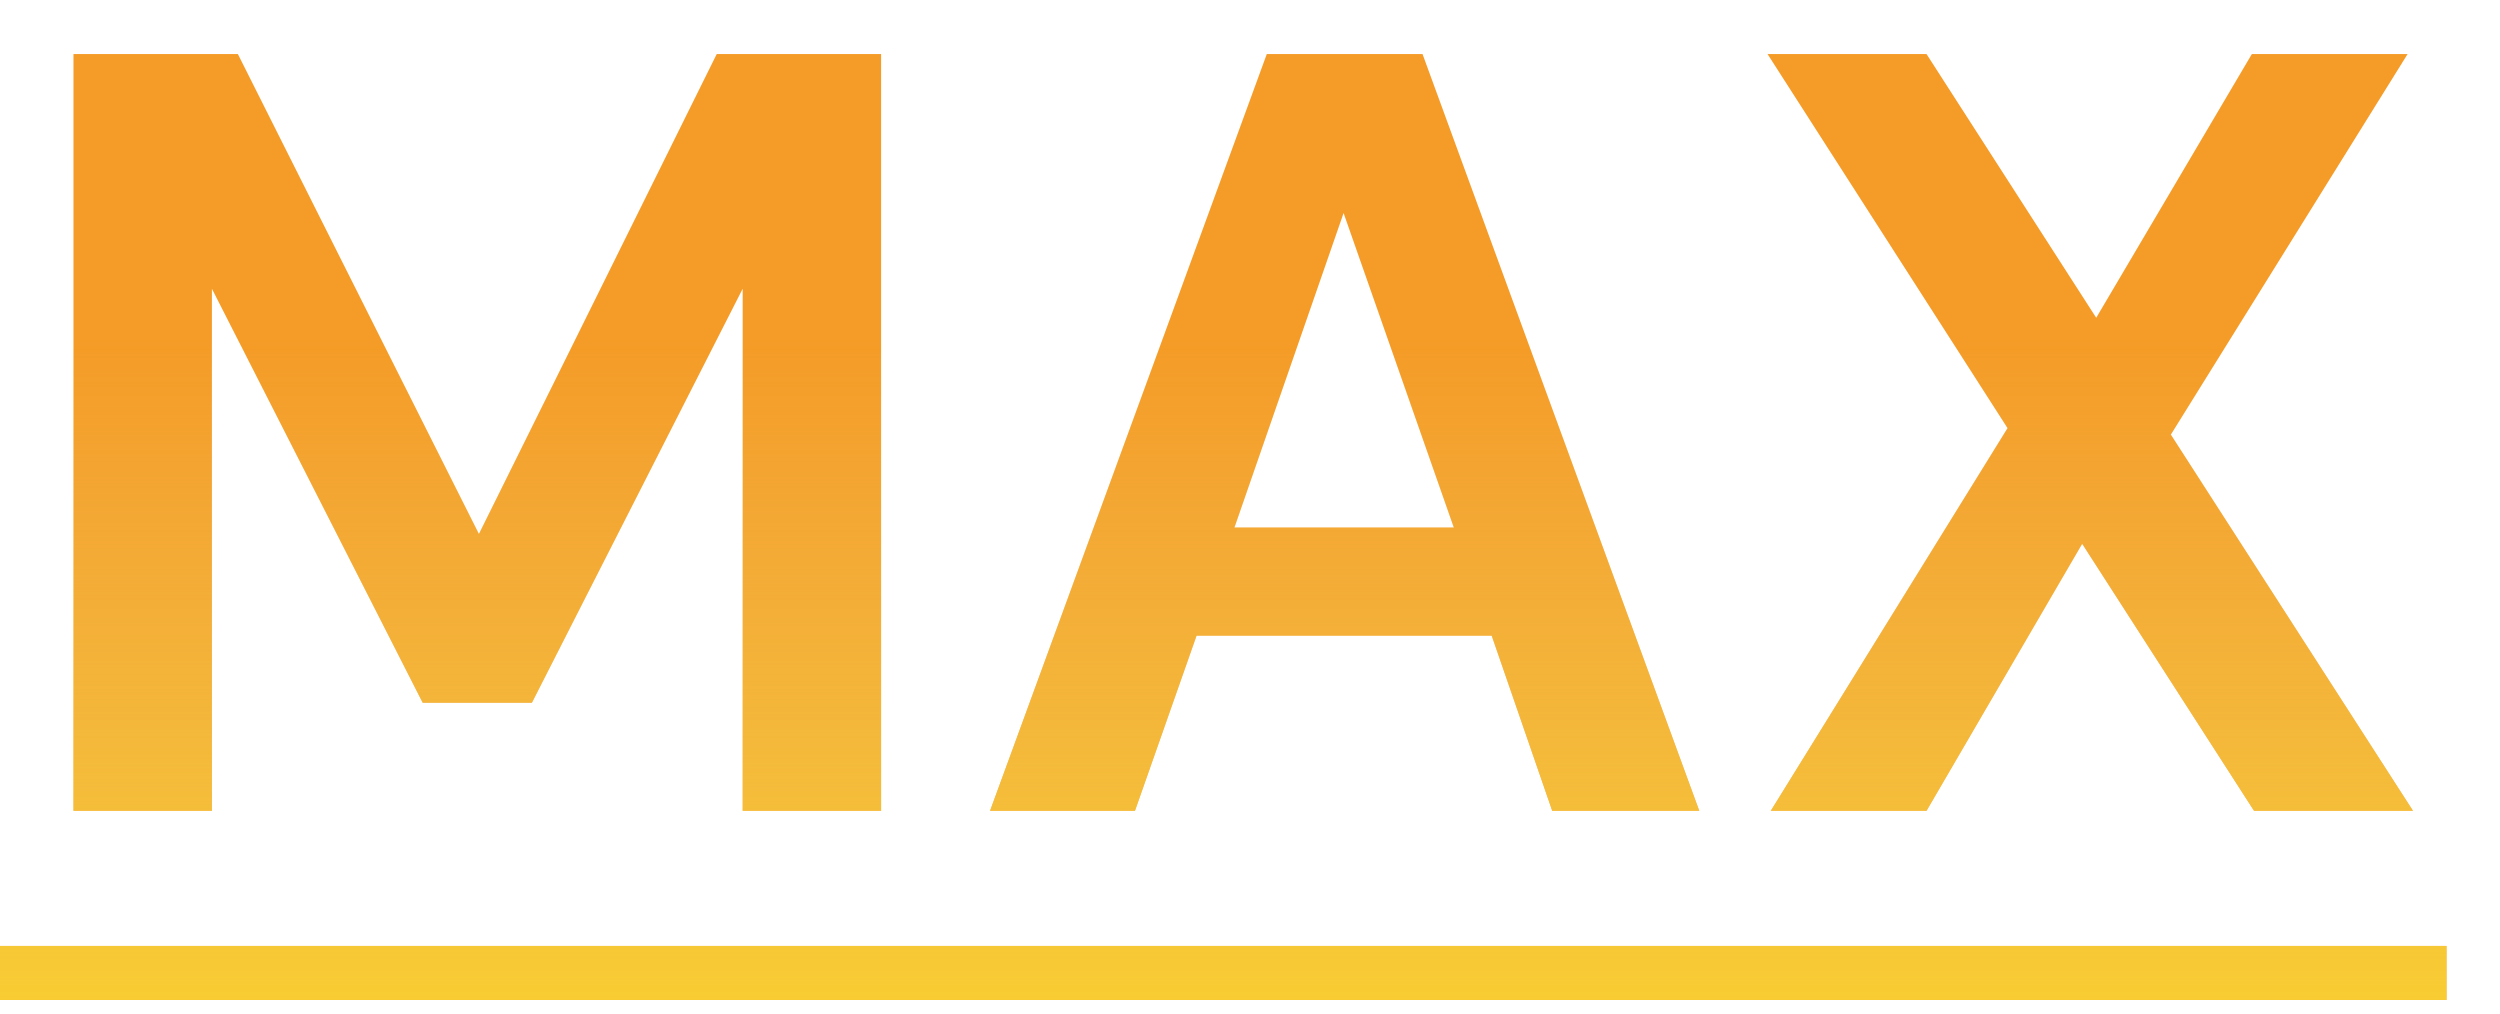 <svg width="37" height="15" viewBox="0 0 37 15" fill="none" xmlns="http://www.w3.org/2000/svg">
<path d="M1.088 12V0.8H3.52L7.088 7.904L10.608 0.8H13.04V12H10.992V4.272L7.872 10.4H6.256L3.136 4.272V12H1.088ZM14.653 12L18.749 0.8H21.053L25.149 12H22.973L22.077 9.408H17.709L16.797 12H14.653ZM18.269 7.808H21.517L19.885 3.152L18.269 7.808ZM26.208 12L29.712 6.336L26.16 0.8H28.512L31.024 4.704L33.328 0.8H35.632L32.128 6.432L35.712 12H33.36L30.816 8.048L28.512 12H26.208Z" fill="#F7931A"/>
<path d="M1.088 12V0.8H3.52L7.088 7.904L10.608 0.8H13.04V12H10.992V4.272L7.872 10.4H6.256L3.136 4.272V12H1.088ZM14.653 12L18.749 0.8H21.053L25.149 12H22.973L22.077 9.408H17.709L16.797 12H14.653ZM18.269 7.808H21.517L19.885 3.152L18.269 7.808ZM26.208 12L29.712 6.336L26.16 0.8H28.512L31.024 4.704L33.328 0.8H35.632L32.128 6.432L35.712 12H33.36L30.816 8.048L28.512 12H26.208Z" fill="url(#paint0_linear_2528_6663)"/>
<path d="M0 14H14.288V14.8H0V14ZM14.285 14H36.208V14.8H14.285V14Z" fill="#F7931A"/>
<path d="M0 14H14.288V14.8H0V14ZM14.285 14H36.208V14.8H14.285V14Z" fill="url(#paint1_linear_2528_6663)"/>
<defs>
<linearGradient id="paint0_linear_2528_6663" x1="17.077" y1="-2.9" x2="17.077" y2="16.9" gradientUnits="userSpaceOnUse">
<stop offset="0.401" stop-color="#E8D37C" stop-opacity="0.13"/>
<stop offset="1" stop-color="#FCD729"/>
</linearGradient>
<linearGradient id="paint1_linear_2528_6663" x1="17.077" y1="-2.9" x2="17.077" y2="16.9" gradientUnits="userSpaceOnUse">
<stop offset="0.401" stop-color="#E8D37C" stop-opacity="0.13"/>
<stop offset="1" stop-color="#FCD729"/>
</linearGradient>
</defs>
</svg>

